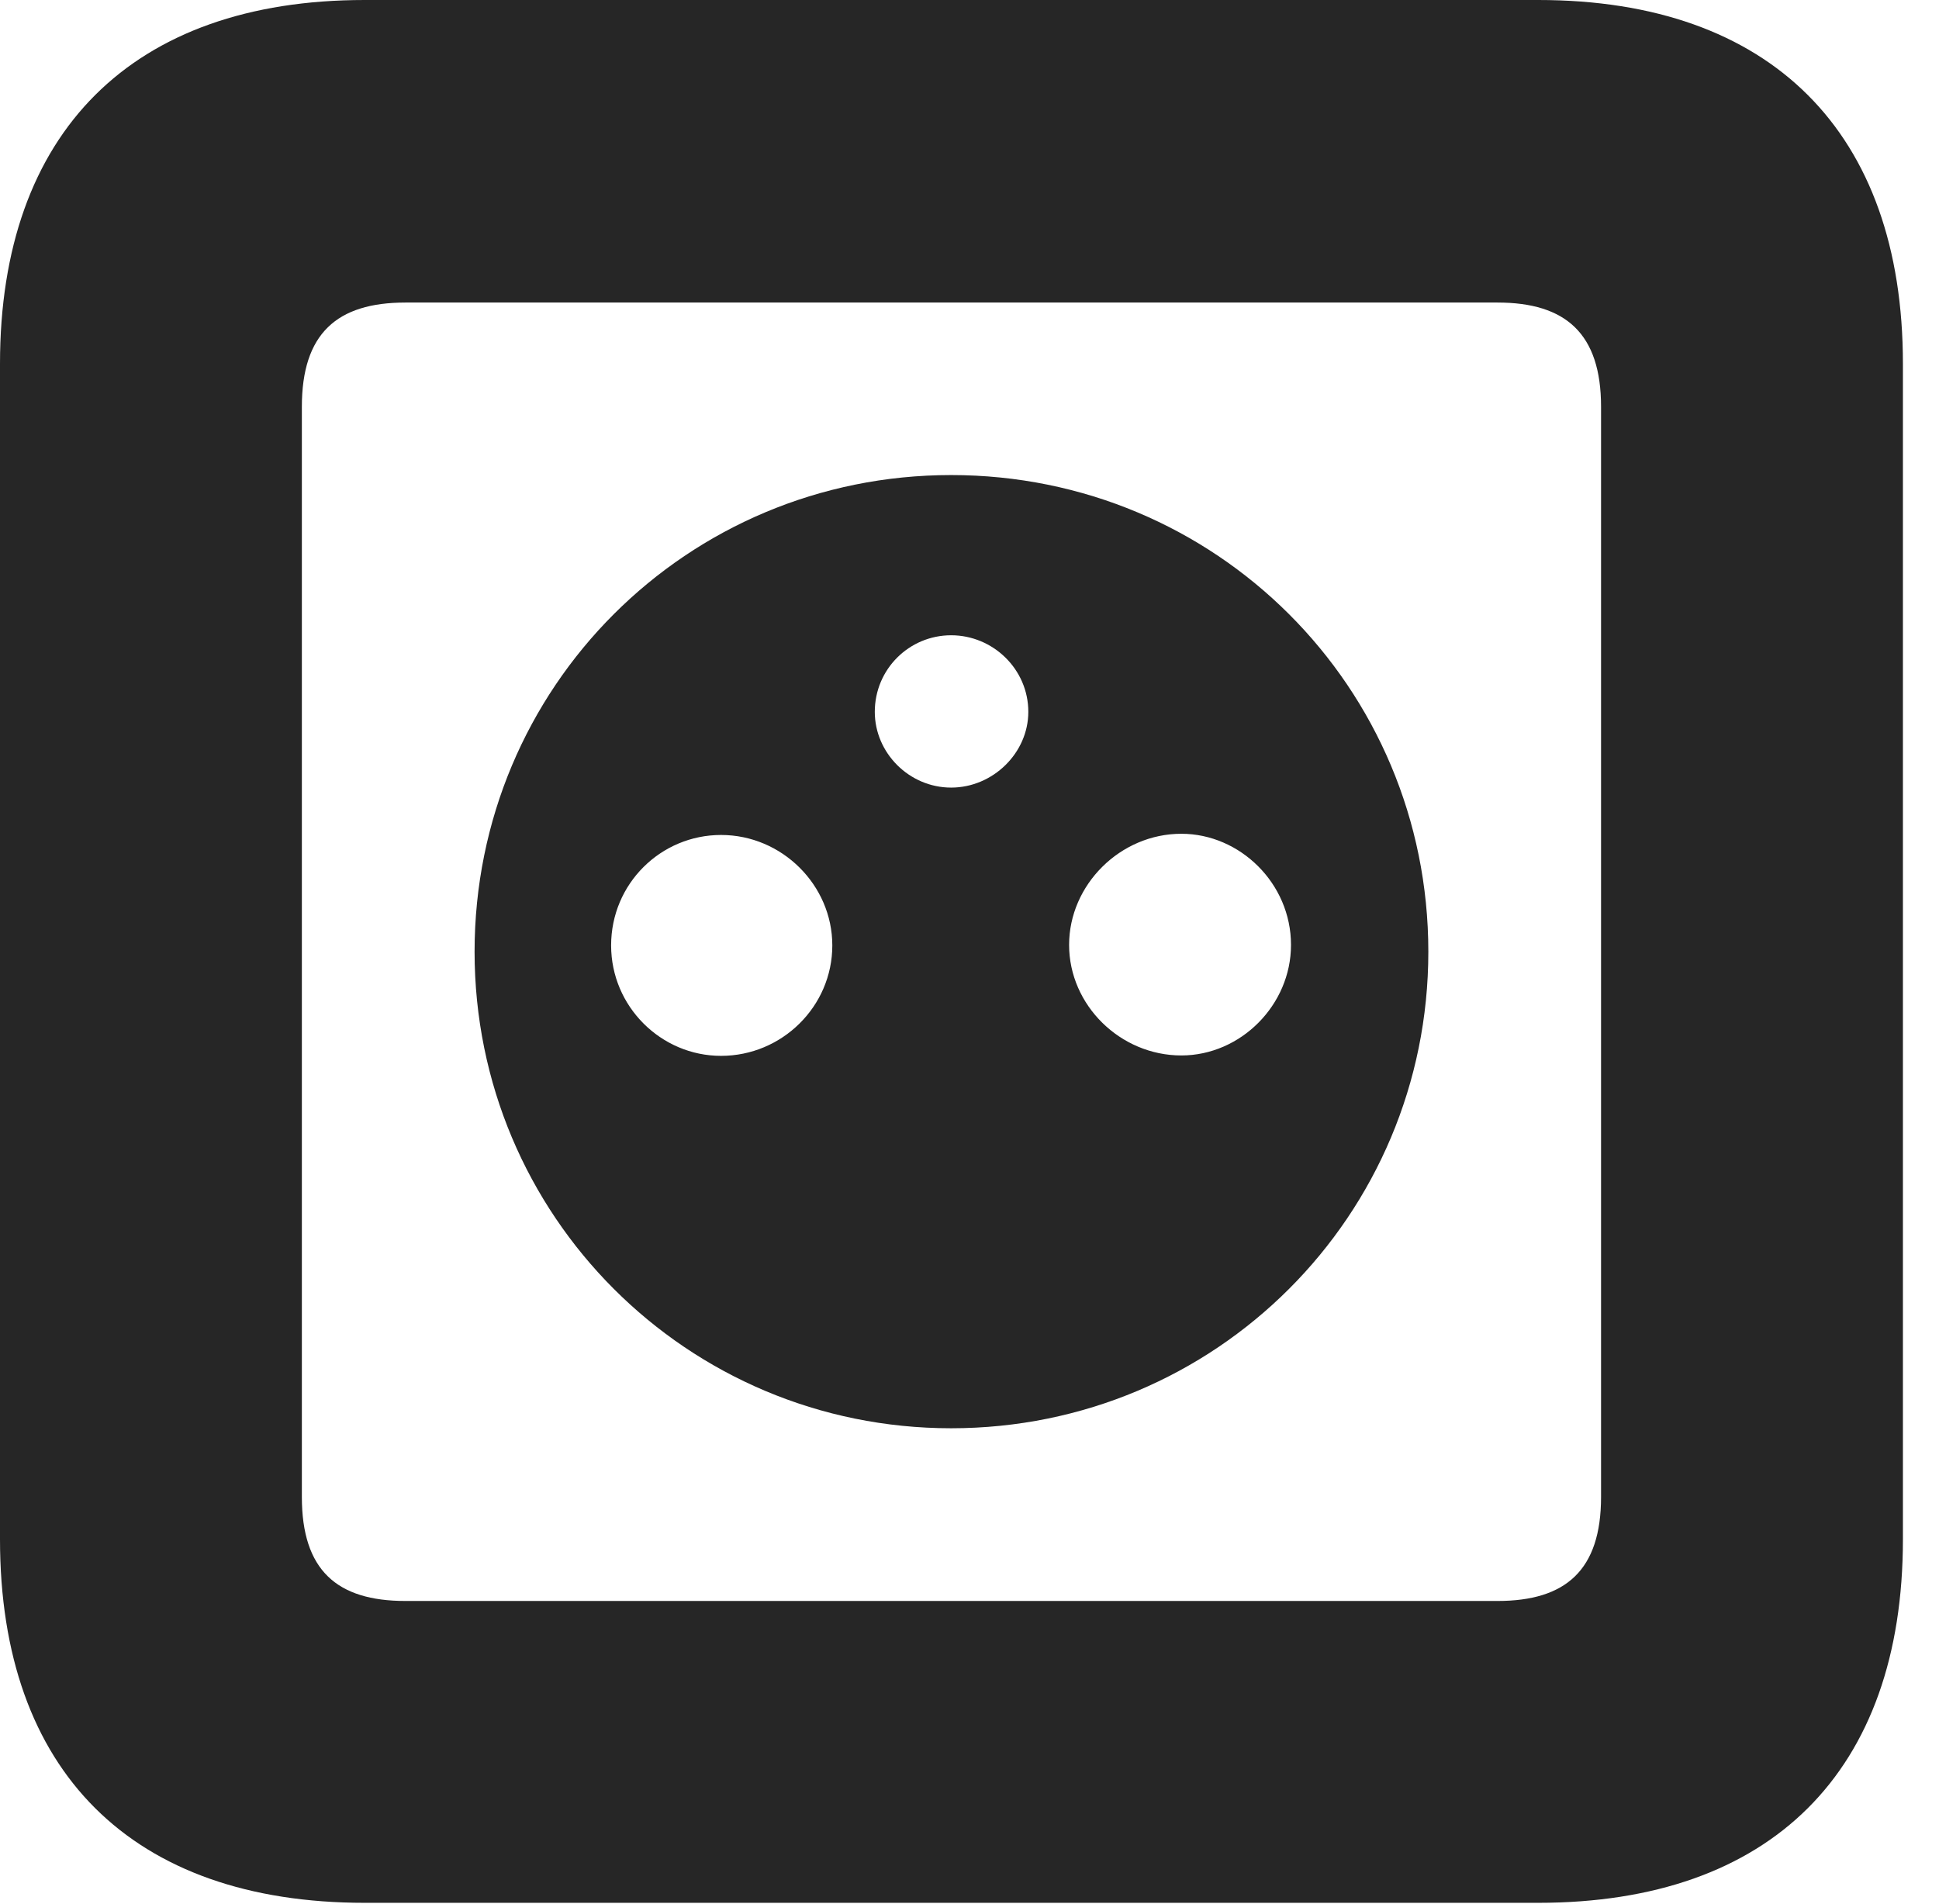 <?xml version="1.0" encoding="UTF-8"?>
<!--Generator: Apple Native CoreSVG 326-->
<!DOCTYPE svg PUBLIC "-//W3C//DTD SVG 1.1//EN" "http://www.w3.org/Graphics/SVG/1.1/DTD/svg11.dtd">
<svg version="1.1" xmlns="http://www.w3.org/2000/svg" xmlns:xlink="http://www.w3.org/1999/xlink"
       viewBox="0 0 19.399 19.053">
       <g>
              <rect height="19.053" opacity="0" width="19.399" x="0" y="0" />
              <path d="M3.648 19.038L15.39 19.038C17.716 19.038 19.038 17.726 19.038 15.401L19.038 3.639C19.038 1.322 17.716 0 15.39 0L3.648 0C1.324 0 0 1.322 0 3.639L0 15.401C0 17.726 1.324 19.038 3.648 19.038ZM4.056 16.018C3.37 16.018 3.02 15.71 3.02 14.977L3.02 4.07C3.02 3.338 3.37 3.027 4.056 3.027L14.982 3.027C15.665 3.027 16.018 3.338 16.018 4.07L16.018 14.977C16.018 15.71 15.665 16.018 14.982 16.018Z"
                     fill="currentColor" fill-opacity="0.85" />
              <path d="M9.516 14.29C12.164 14.29 14.29 12.162 14.29 9.522C14.29 6.874 12.164 4.753 9.516 4.753C6.874 4.753 4.748 6.874 4.748 9.522C4.748 12.162 6.874 14.29 9.516 14.29ZM9.516 7.88C9.096 7.88 8.752 7.533 8.752 7.122C8.752 6.695 9.096 6.356 9.516 6.356C9.934 6.356 10.288 6.695 10.288 7.122C10.288 7.533 9.934 7.88 9.516 7.88ZM7.214 10.564C6.612 10.564 6.114 10.069 6.114 9.459C6.114 8.841 6.612 8.354 7.214 8.354C7.824 8.354 8.327 8.856 8.327 9.459C8.327 10.069 7.824 10.564 7.214 10.564ZM11.819 10.56C11.208 10.56 10.696 10.057 10.696 9.454C10.696 8.852 11.208 8.342 11.819 8.342C12.404 8.342 12.916 8.837 12.916 9.454C12.916 10.057 12.411 10.56 11.819 10.56Z"
                     fill="currentColor" fill-opacity="0.85" />
       </g>
</svg>